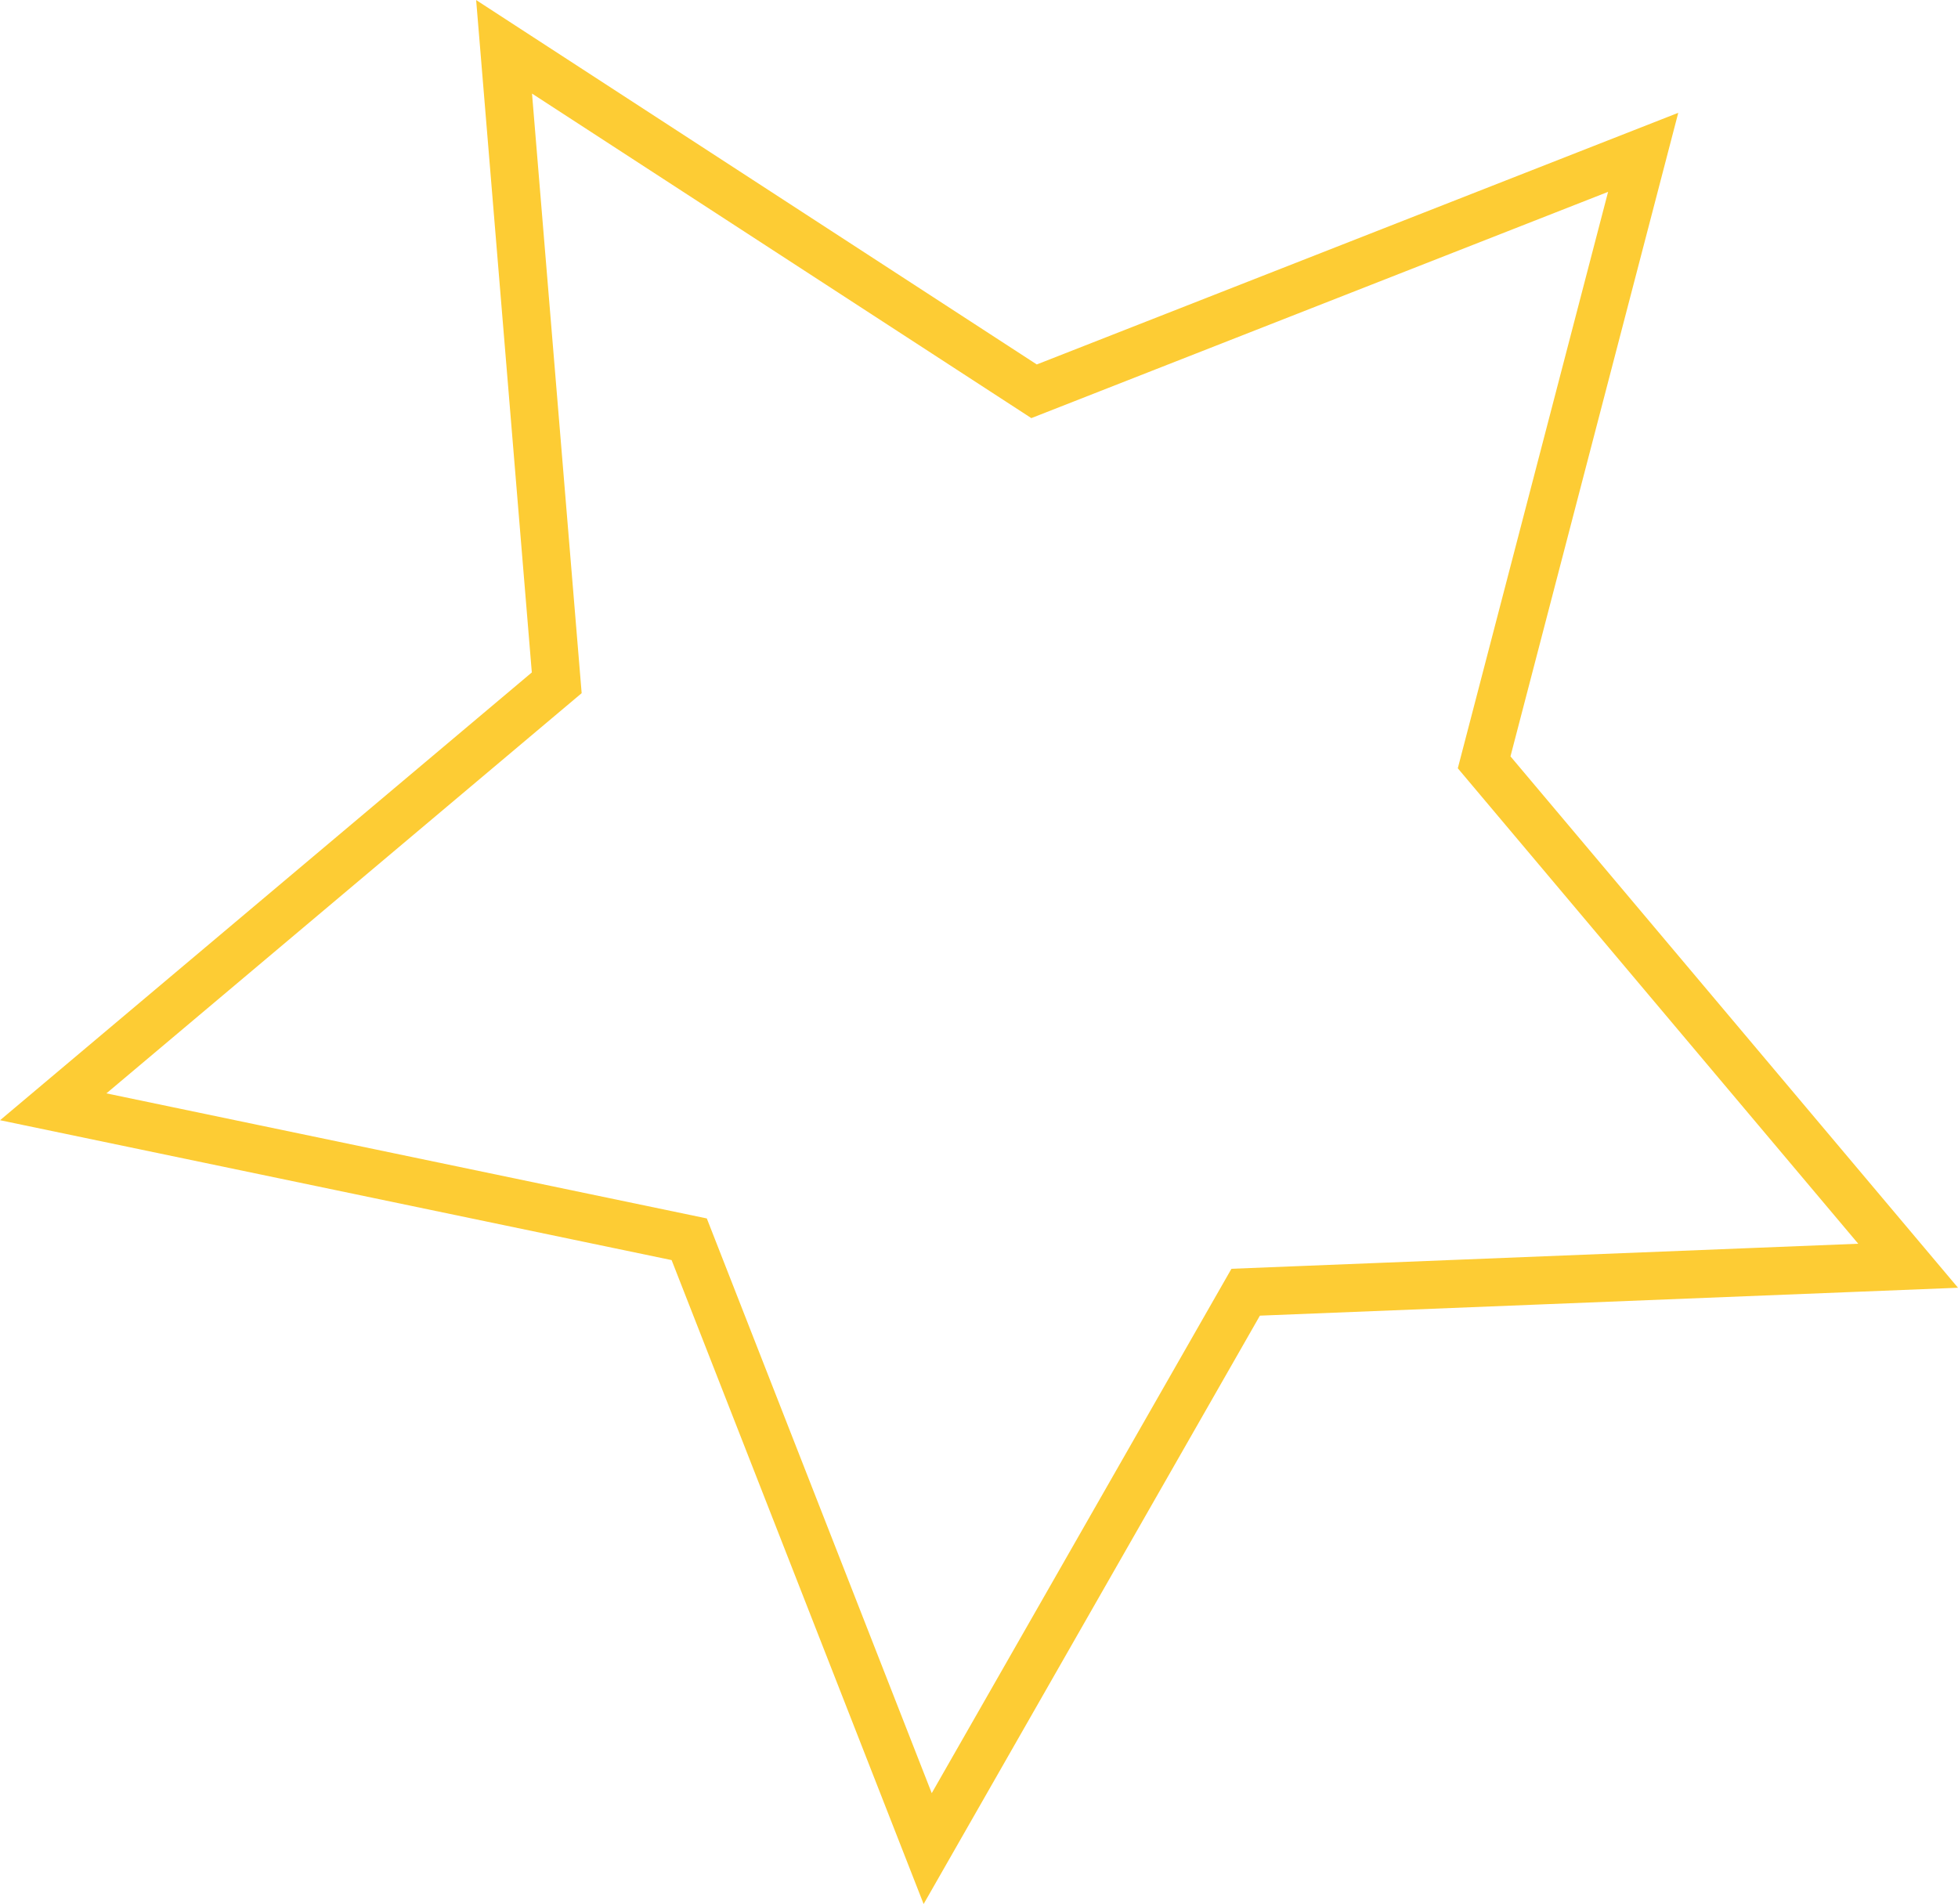 <svg xmlns="http://www.w3.org/2000/svg" viewBox="5766.84 1383.012 20.412 19.85">
  <defs>
    <style>
      .cls-1 {
        fill: none;
        stroke: #fdcc34;
        stroke-width: 0.5px;
      }
    </style>
  </defs>
  <path id="Path_32" data-name="Path 32" class="cls-1" d="M19.337,12.707l-6.906.276-3.315,5.8L6.63,12.431,0,11.05,5.249,6.63,4.7,0l5.525,3.591L16.575,1.1,14.917,7.459Z" transform="translate(5767.395 1383.5)"/>
</svg>
